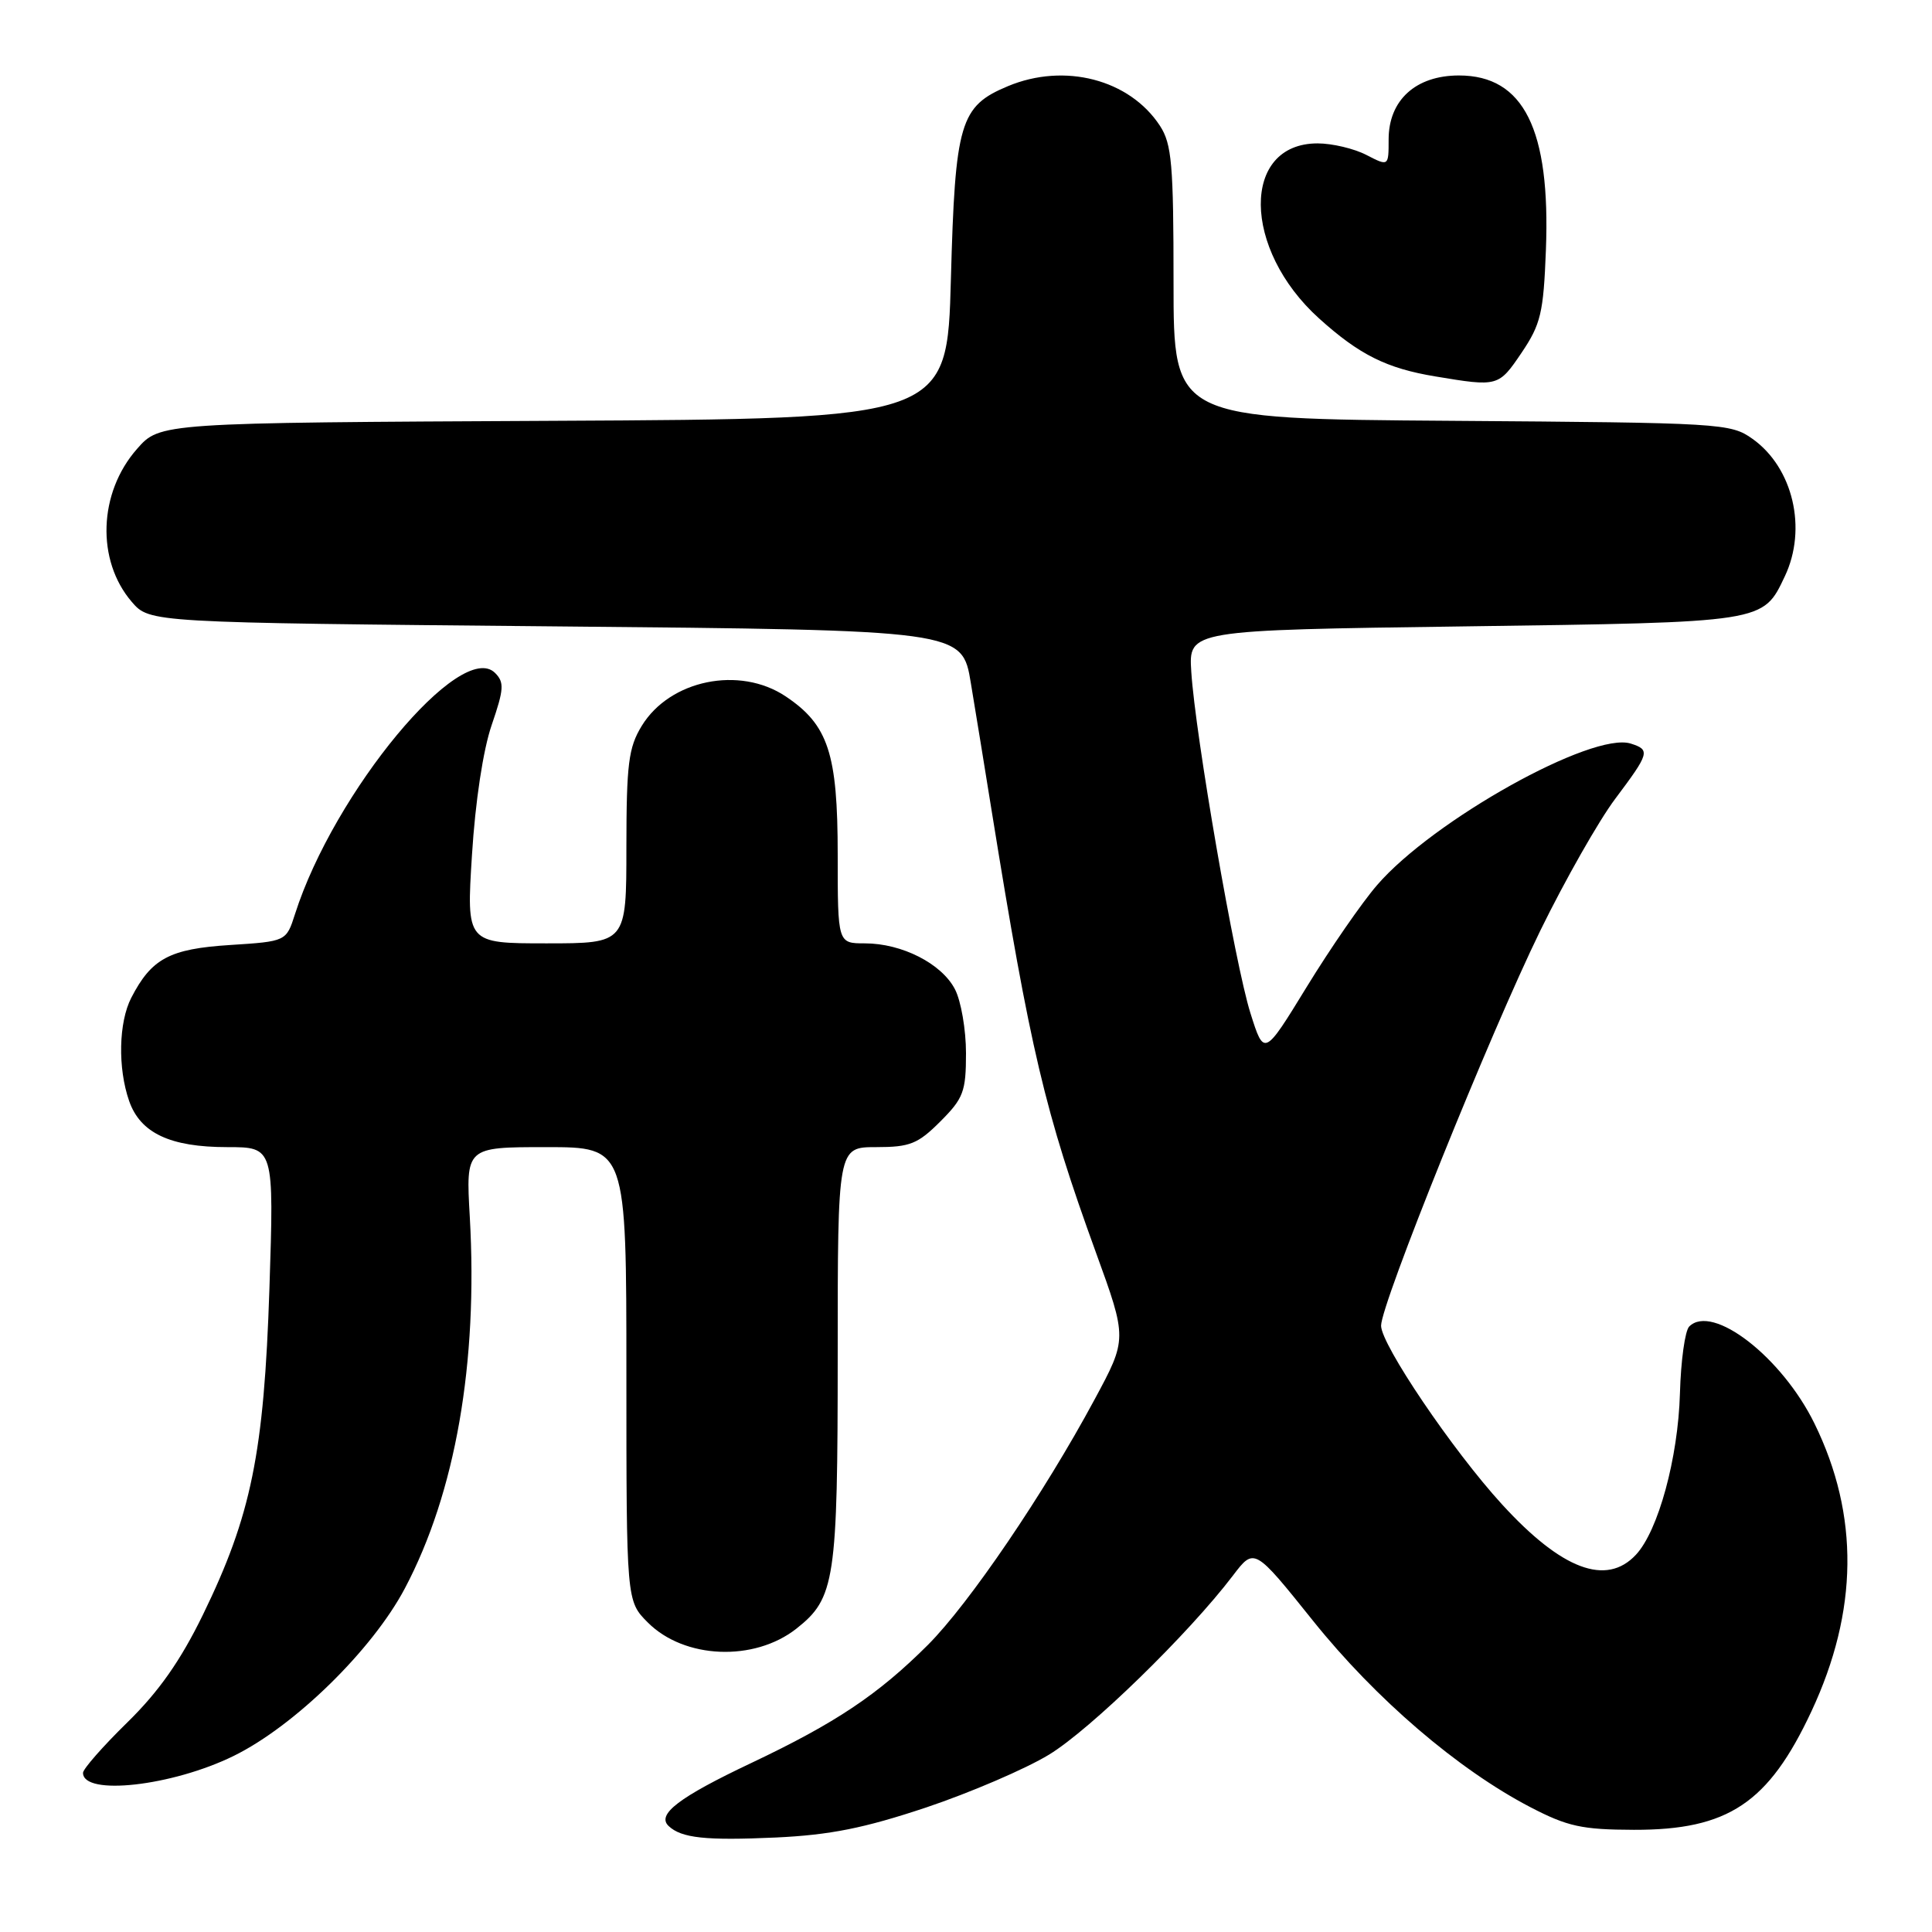 <?xml version="1.0" encoding="UTF-8" standalone="no"?>
<!DOCTYPE svg PUBLIC "-//W3C//DTD SVG 1.1//EN" "http://www.w3.org/Graphics/SVG/1.1/DTD/svg11.dtd" >
<svg xmlns="http://www.w3.org/2000/svg" xmlns:xlink="http://www.w3.org/1999/xlink" version="1.1" viewBox="0 0 256 256">
 <g >
 <path fill="currentColor"
d=" M 122.72 239.50 C 128.55 237.54 135.88 234.40 139.00 232.50 C 144.47 229.18 157.52 216.47 163.37 208.77 C 166.20 205.05 166.20 205.05 173.99 214.77 C 182.29 225.12 193.18 234.46 202.80 239.47 C 207.71 242.02 209.61 242.44 216.50 242.46 C 228.99 242.49 234.33 238.93 240.02 226.77 C 246.24 213.47 246.38 200.77 240.43 188.63 C 236.12 179.83 226.91 172.69 223.83 175.77 C 223.27 176.33 222.72 180.32 222.60 184.64 C 222.36 193.18 219.73 202.84 216.77 206.01 C 212.85 210.22 206.93 207.99 199.01 199.32 C 192.48 192.18 183.00 178.16 183.00 175.66 C 183.00 172.77 197.47 136.87 204.10 123.31 C 207.38 116.61 211.85 108.74 214.03 105.84 C 218.57 99.79 218.70 99.36 216.09 98.53 C 211.00 96.91 189.88 108.69 182.47 117.28 C 180.46 119.60 176.28 125.66 173.16 130.75 C 167.50 139.99 167.50 139.99 165.69 134.25 C 163.64 127.76 158.38 97.39 157.85 89.00 C 157.50 83.50 157.50 83.50 194.00 83.00 C 233.98 82.45 233.58 82.52 236.50 76.36 C 239.49 70.06 237.59 61.98 232.23 58.16 C 229.31 56.08 228.19 56.02 192.36 55.76 C 155.50 55.50 155.50 55.50 155.50 37.47 C 155.50 21.77 155.27 19.08 153.70 16.67 C 149.68 10.52 141.06 8.28 133.55 11.42 C 127.20 14.07 126.56 16.23 126.00 36.95 C 125.50 55.50 125.50 55.50 73.35 55.76 C 21.19 56.02 21.19 56.02 18.15 59.49 C 13.04 65.30 12.74 74.26 17.46 79.75 C 19.83 82.50 19.83 82.50 73.66 83.00 C 127.49 83.50 127.49 83.50 128.64 90.50 C 129.28 94.35 130.53 102.00 131.41 107.50 C 136.52 139.16 138.44 147.30 145.21 165.95 C 149.37 177.40 149.37 177.40 145.03 185.45 C 138.34 197.89 128.42 212.48 122.96 217.95 C 116.36 224.54 110.74 228.30 99.54 233.61 C 89.97 238.14 86.98 240.42 88.59 241.95 C 90.29 243.56 93.50 243.90 102.80 243.48 C 110.01 243.14 114.50 242.24 122.72 239.50 Z  M 30.96 232.67 C 39.03 228.71 49.34 218.62 53.65 210.46 C 60.35 197.79 63.35 180.61 62.25 161.25 C 61.72 152.00 61.72 152.00 72.36 152.00 C 83.00 152.00 83.00 152.00 83.00 182.08 C 83.00 212.15 83.00 212.15 85.85 215.00 C 90.68 219.83 99.92 220.21 105.52 215.81 C 110.65 211.77 111.00 209.43 111.00 179.53 C 111.00 152.00 111.00 152.00 116.10 152.00 C 120.57 152.00 121.62 151.58 124.60 148.60 C 127.66 145.54 128.00 144.64 128.00 139.55 C 128.00 136.44 127.34 132.63 126.54 131.09 C 124.79 127.69 119.51 125.00 114.60 125.00 C 111.00 125.00 111.00 125.00 111.00 113.25 C 111.00 99.82 109.75 96.05 104.10 92.27 C 97.99 88.19 88.75 90.09 85.03 96.19 C 83.28 99.05 83.01 101.23 83.00 112.25 C 83.00 125.00 83.00 125.00 72.40 125.00 C 61.80 125.00 61.80 125.00 62.54 113.27 C 62.98 106.20 64.02 99.35 65.15 96.07 C 66.78 91.32 66.84 90.41 65.60 89.17 C 61.09 84.66 44.25 104.96 39.09 121.12 C 37.93 124.74 37.93 124.74 30.46 125.22 C 22.47 125.73 20.08 127.01 17.40 132.20 C 15.72 135.45 15.59 141.52 17.11 145.88 C 18.59 150.14 22.55 152.00 30.11 152.00 C 36.31 152.00 36.31 152.00 35.70 170.75 C 34.98 192.56 33.30 200.81 26.87 214.00 C 23.91 220.06 21.04 224.15 16.86 228.24 C 13.64 231.39 11.00 234.40 11.00 234.91 C 11.00 238.00 22.82 236.67 30.96 232.67 Z  M 201.61 46.75 C 204.16 42.97 204.52 41.47 204.84 33.14 C 205.46 17.14 201.90 10.00 193.32 10.00 C 187.59 10.00 184.00 13.27 184.00 18.48 C 184.00 22.05 184.00 22.05 181.05 20.53 C 179.43 19.69 176.52 19.00 174.59 19.00 C 164.46 19.00 164.58 32.99 174.78 42.19 C 180.12 47.01 183.73 48.81 190.20 49.88 C 198.49 51.26 198.57 51.24 201.61 46.75 Z "/>
</g>
</svg>